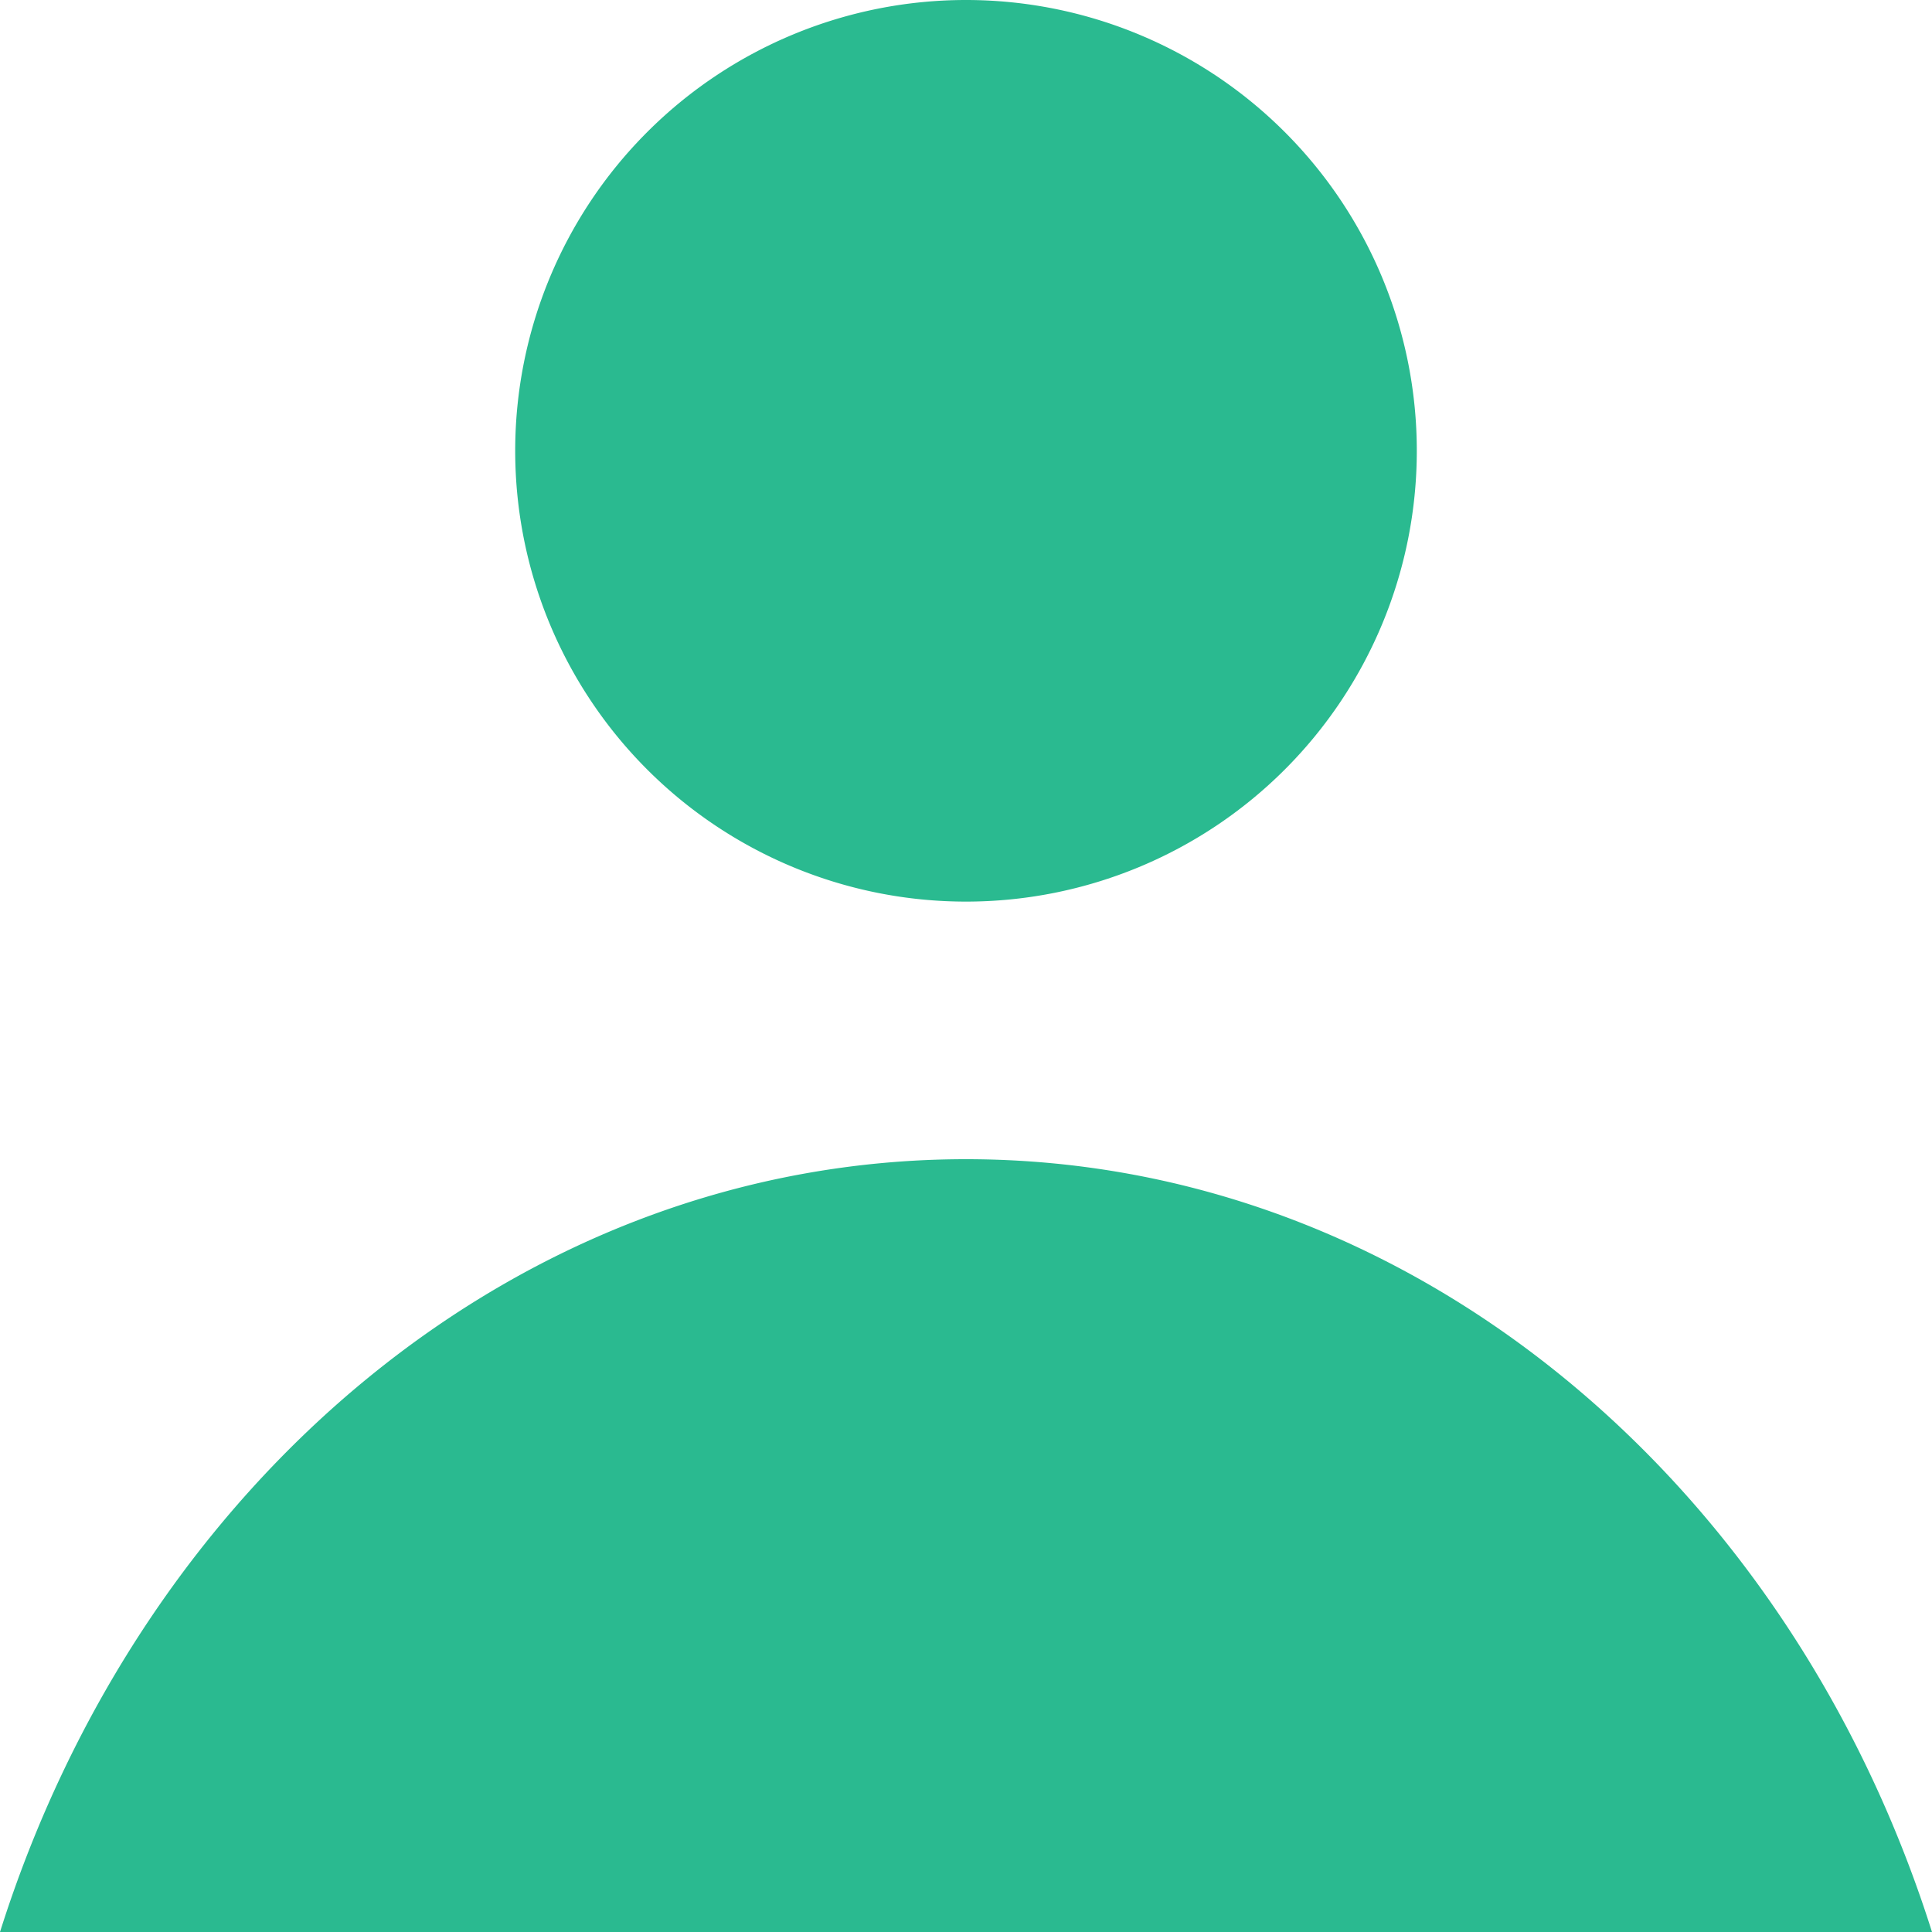<svg width="15" height="15" viewBox="0 0 15 15" fill="#2ABA90" xmlns="http://www.w3.org/2000/svg"><path d="M7.5 7a3.5 3.5 0 1 0 0-7 3.5 3.5 0 0 0 0 7zm7.5 8c-1.105-3.498-4.046-6-7.5-6-3.455 0-6.395 2.502-7.5 6"/></svg>